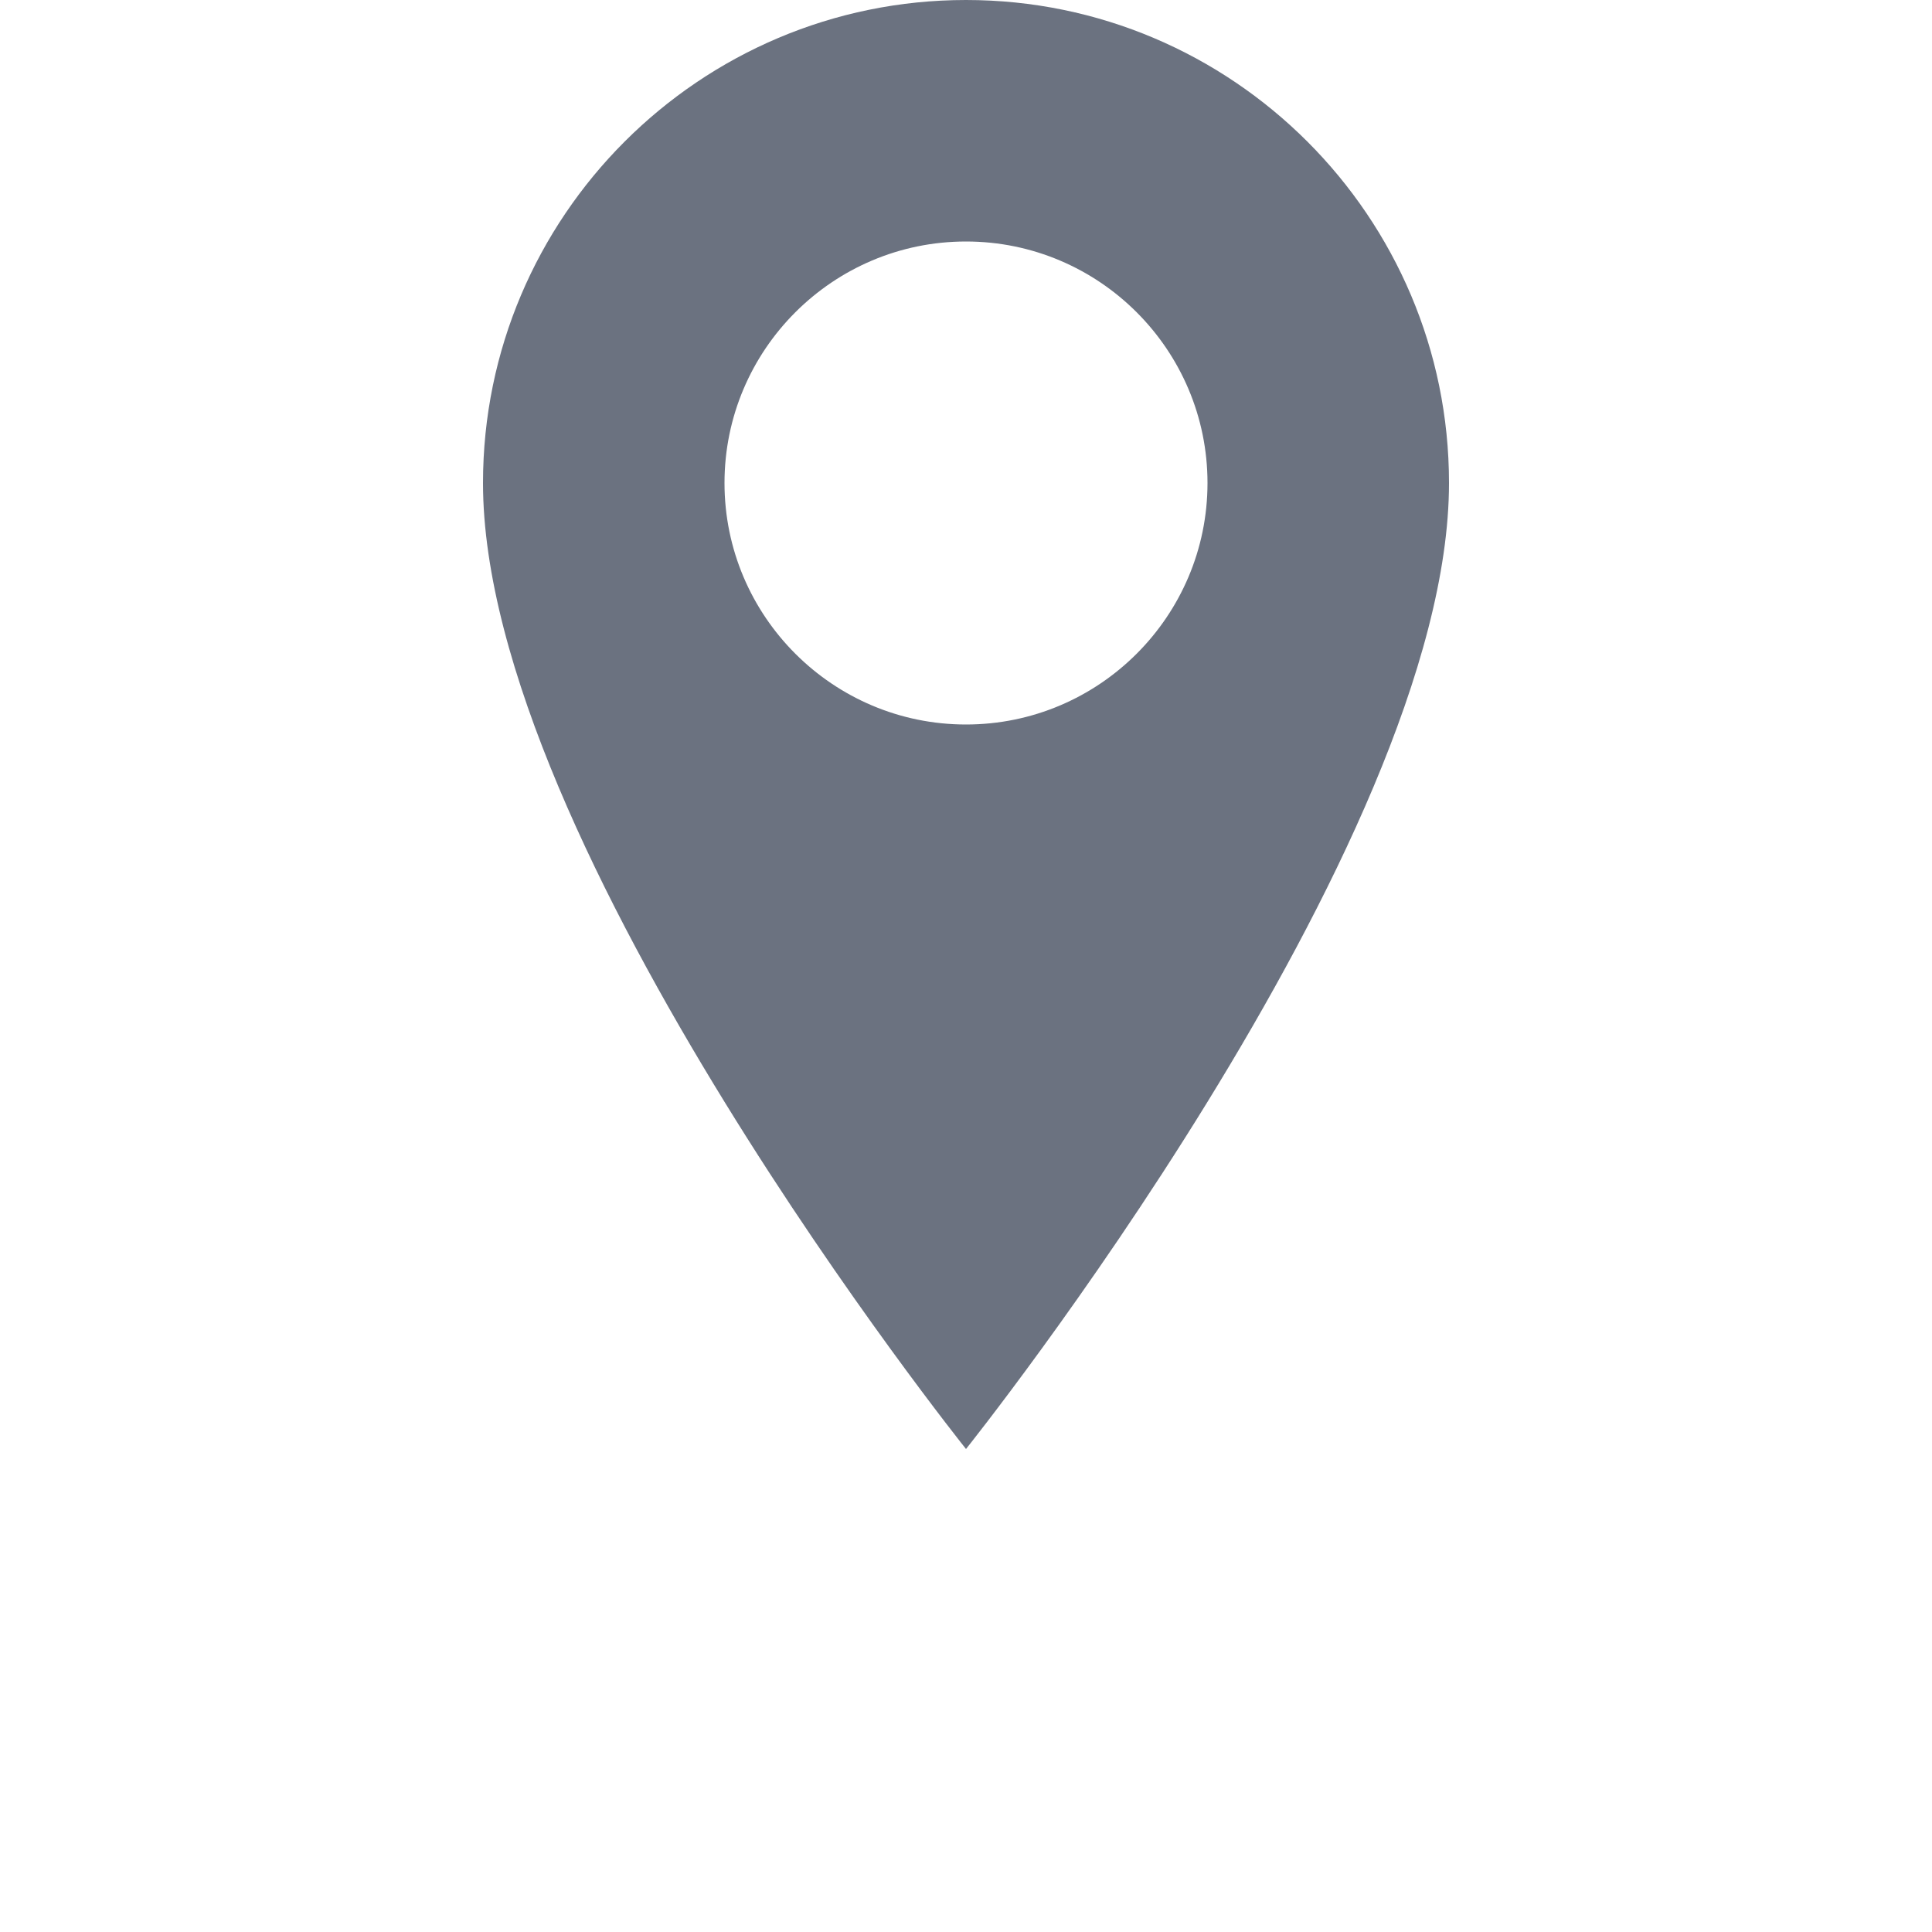 <svg width="16" height="16" viewBox="0 0 16 16" fill="none" xmlns="http://www.w3.org/2000/svg">
<path d="M8 0C5.794 0 4 1.794 4 4C4 7 8 12 8 12s4-5 4-8C12 1.794 10.206 0 8 0ZM8 6C6.897 6 6 5.103 6 4S6.897 2 8 2S10 2.897 10 4S9.103 6 8 6Z" fill="#6B7280"/>
</svg>
